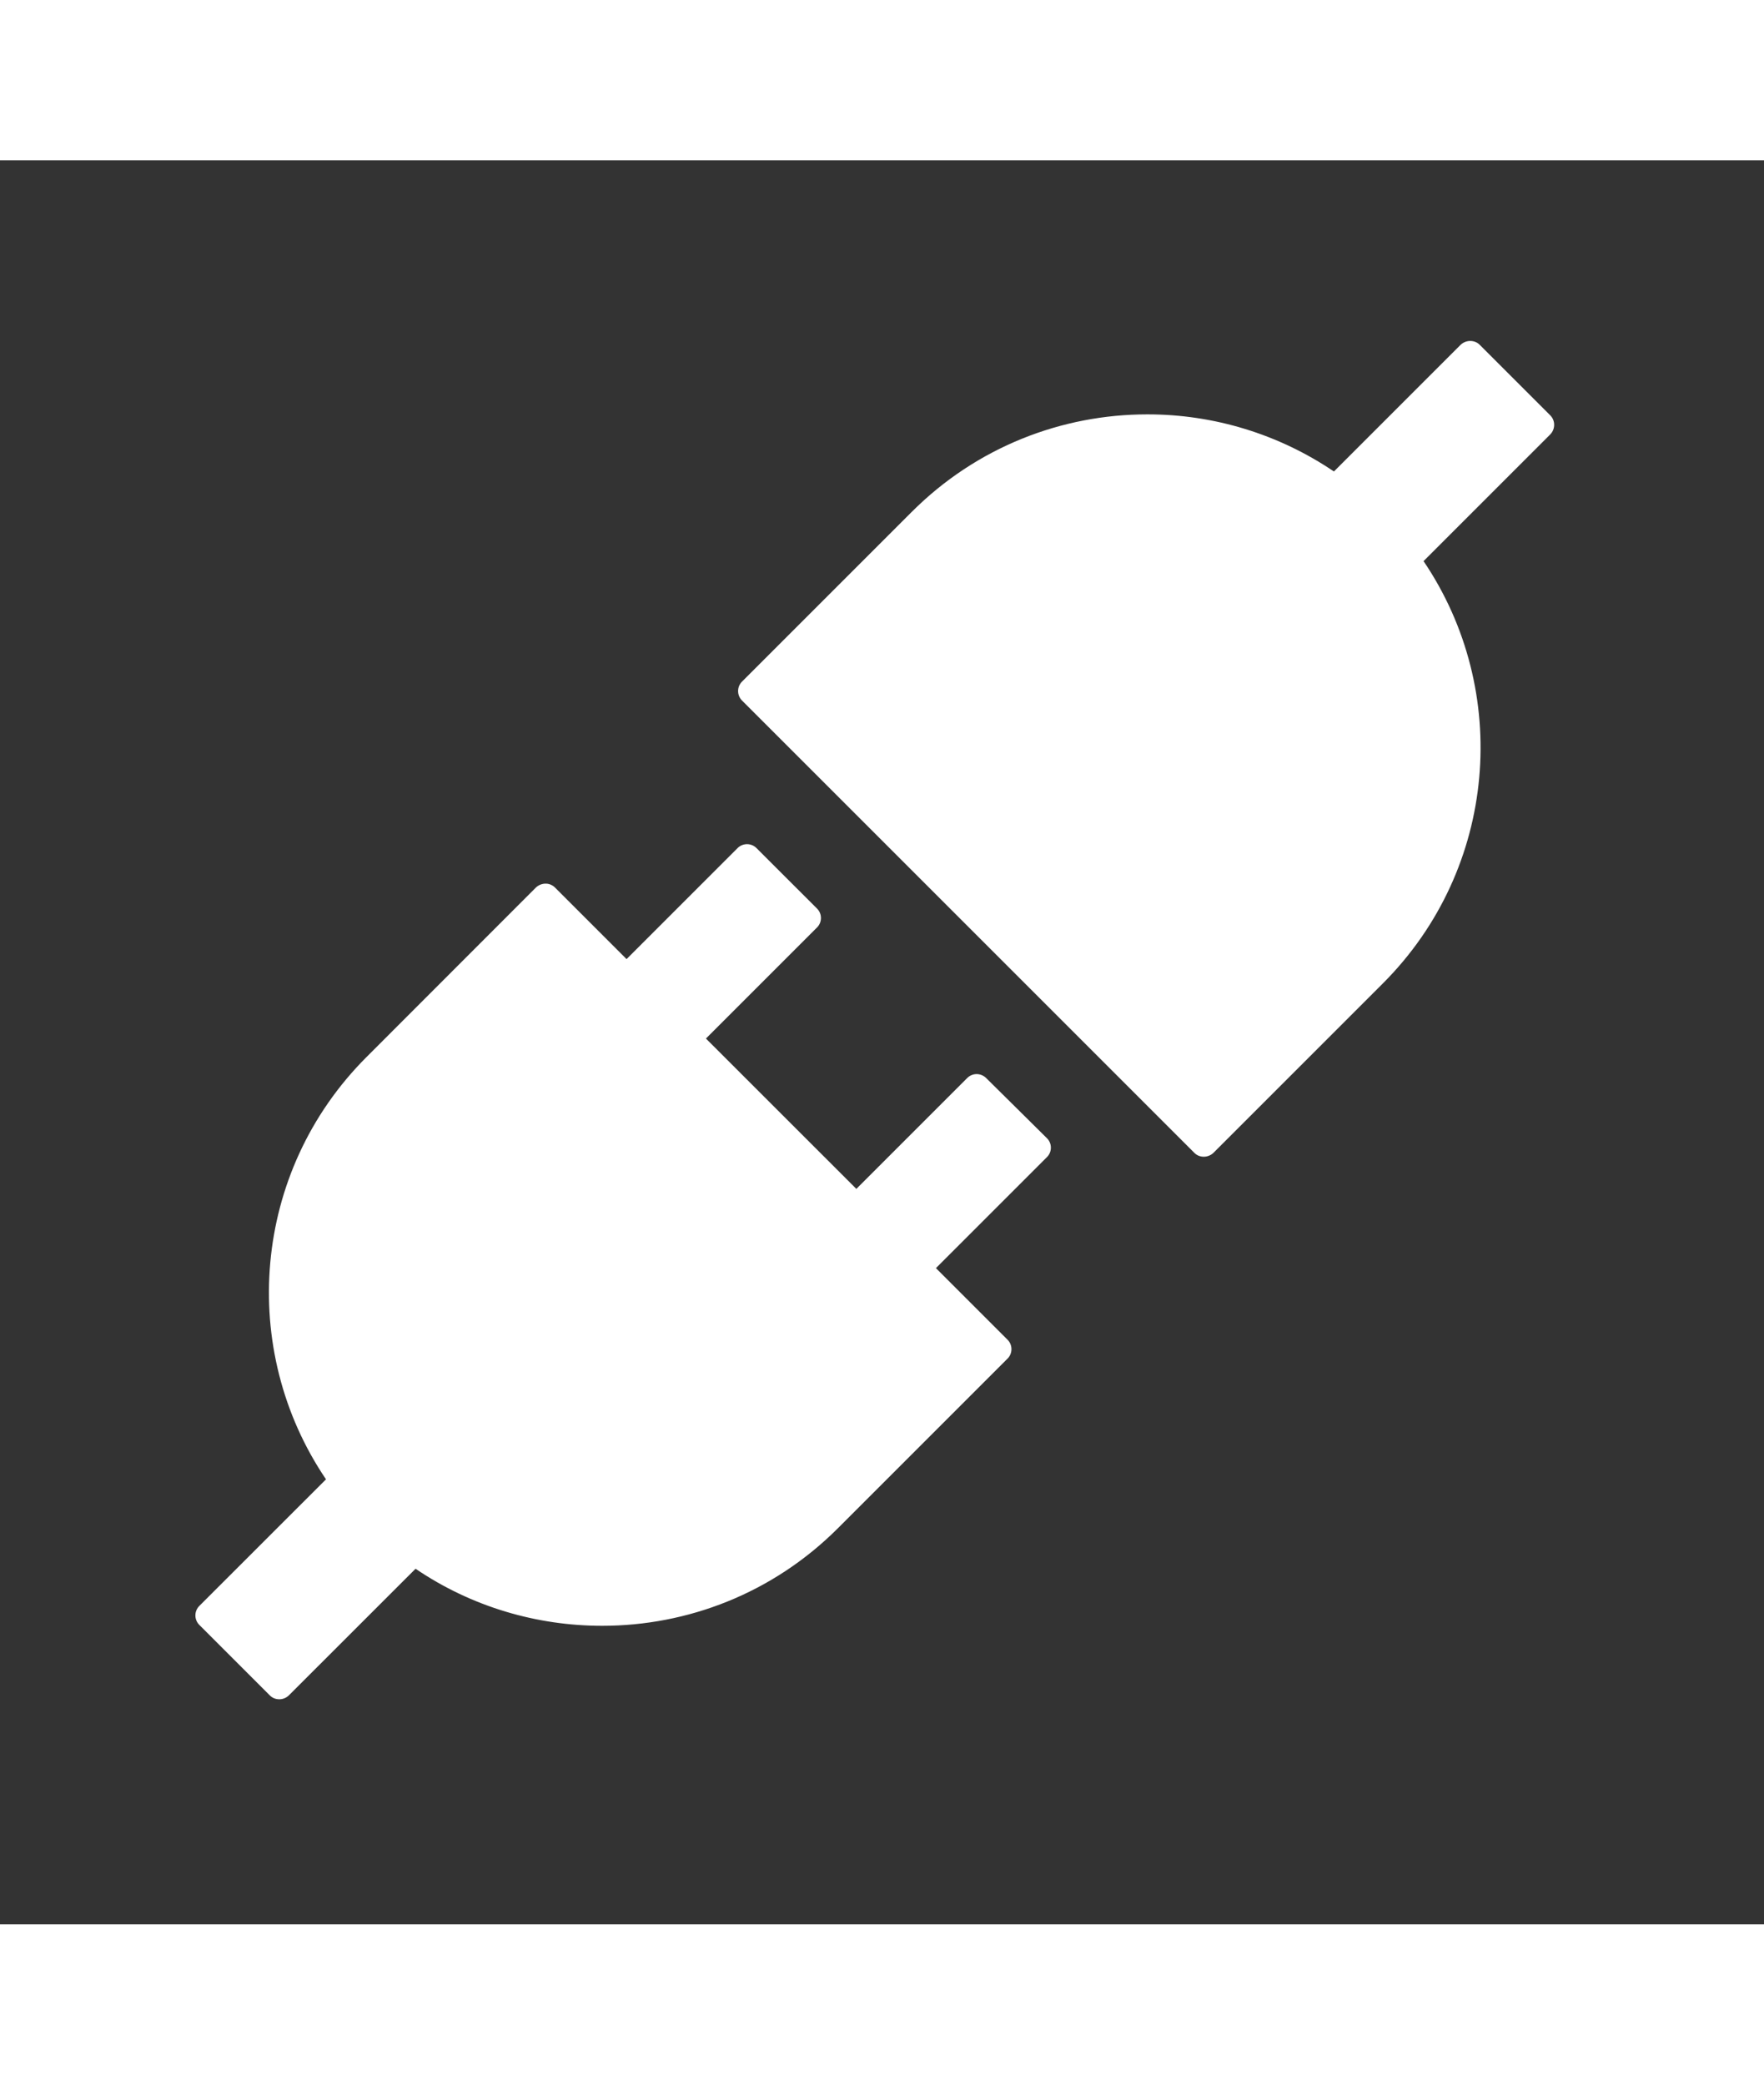 <svg width="22" height="26" viewBox="0 0 26 26" fill="none" xmlns="http://www.w3.org/2000/svg">
<rect x="0" y="0" width="26" height="26" fill="#333333" stroke="none"/>
<path d="M22.85 3.759L21.809 2.718C21.77 2.679 21.721 2.662 21.669 2.662C21.617 2.662 21.568 2.682 21.529 2.718L19.661 4.586C18.849 4.036 17.891 3.743 16.91 3.744C15.653 3.744 14.396 4.223 13.437 5.183L10.936 7.684C10.899 7.721 10.879 7.77 10.879 7.822C10.879 7.874 10.899 7.924 10.936 7.961L17.605 14.63C17.644 14.669 17.693 14.686 17.744 14.686C17.794 14.686 17.845 14.666 17.884 14.63L20.385 12.129C22.076 10.435 22.275 7.816 20.982 5.907L22.85 4.039C22.926 3.96 22.926 3.835 22.85 3.759ZM14.534 13.525C14.497 13.489 14.447 13.468 14.395 13.468C14.343 13.468 14.293 13.489 14.257 13.525L12.622 15.16L10.405 12.944L12.043 11.306C12.119 11.23 12.119 11.105 12.043 11.029L11.149 10.136C11.112 10.099 11.062 10.079 11.011 10.079C10.959 10.079 10.909 10.099 10.872 10.136L9.235 11.773L8.179 10.717C8.161 10.699 8.139 10.685 8.115 10.675C8.091 10.665 8.065 10.66 8.039 10.661C7.99 10.661 7.939 10.681 7.9 10.717L5.401 13.218C3.71 14.909 3.511 17.531 4.805 19.441L2.937 21.308C2.9 21.345 2.88 21.395 2.88 21.447C2.88 21.499 2.9 21.549 2.937 21.586L3.977 22.626C4.017 22.666 4.066 22.683 4.117 22.683C4.169 22.683 4.218 22.663 4.257 22.626L6.125 20.759C6.952 21.321 7.914 21.6 8.876 21.6C10.133 21.6 11.39 21.122 12.35 20.162L14.851 17.661C14.927 17.585 14.927 17.46 14.851 17.384L13.795 16.328L15.432 14.691C15.508 14.615 15.508 14.49 15.432 14.414L14.534 13.525Z" fill="white"/>
</svg>
